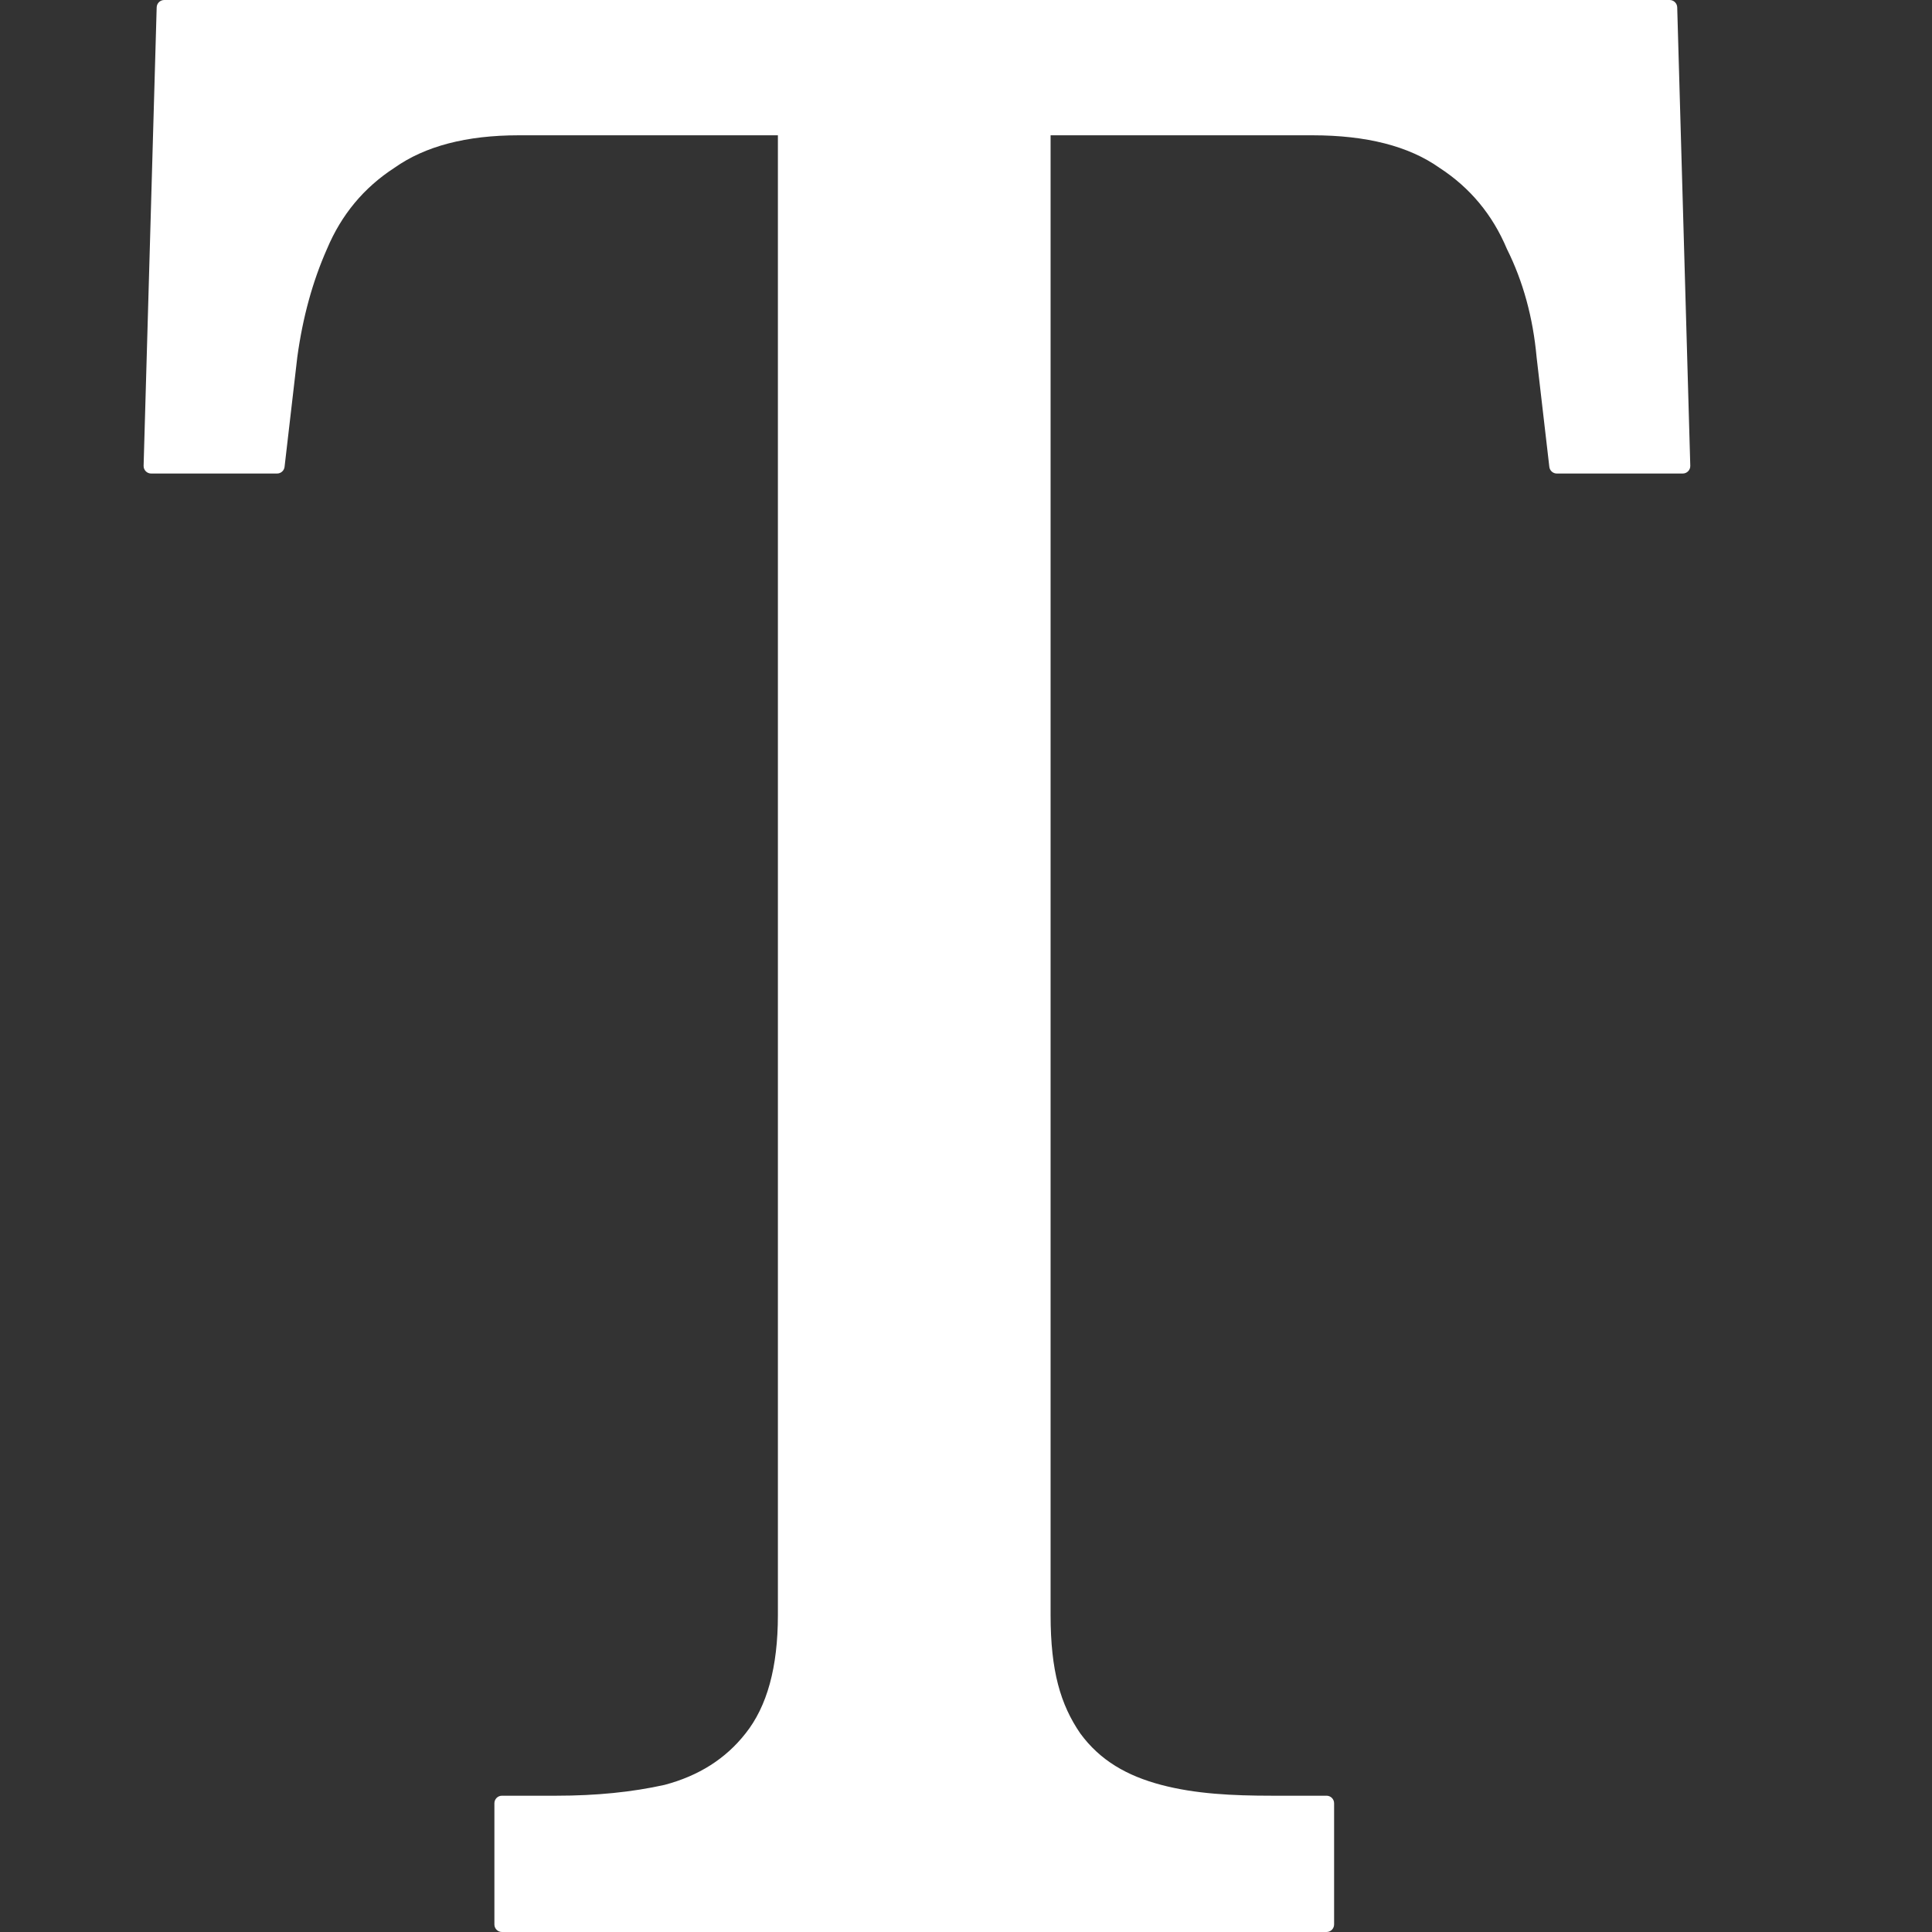 <svg width="256" height="256" viewBox="0 0 256 256" fill="none" xmlns="http://www.w3.org/2000/svg">
<rect x="0" y="0" width="256" height="256" fill="#333333" stroke="none"/>
<path d="M66.51 256C65.957 256 65.51 255.552 65.51 255V238.941C65.51 238.389 65.957 237.941 66.51 237.941H73.738C78.986 237.941 83.756 237.463 88.049 236.507C92.581 235.312 96.158 233.041 98.782 229.695C101.644 226.109 103.075 220.932 103.075 214V17.927H68.73C61.813 17.927 56.327 19.361 52.272 22.23C48.218 24.859 45.236 28.444 43.328 32.986C41.42 37.288 40.108 42.069 39.393 47.328L37.706 61.86C37.648 62.365 37.221 62.745 36.713 62.745H20.029C19.465 62.745 19.013 62.28 19.029 61.717L20.761 0.972C20.777 0.431 21.22 0 21.761 0H221.239C221.78 0 222.223 0.431 222.239 0.972L223.971 61.717C223.987 62.28 223.535 62.745 222.971 62.745H206.287C205.779 62.745 205.352 62.365 205.294 61.86L203.607 47.328C203.13 42.069 201.819 37.288 199.672 32.986C197.764 28.444 194.782 24.859 190.728 22.23C186.673 19.361 181.068 17.927 173.913 17.927H139.209V214C139.209 221.41 140.521 225.866 143.145 229.69C145.768 233.275 149.346 235.315 153.878 236.51C158.41 237.705 163.299 237.941 168.546 237.941H175.775C176.327 237.941 176.775 238.389 176.775 238.941V255C176.775 255.552 176.327 256 175.775 256H66.51Z" fill="white"/>
</svg>
